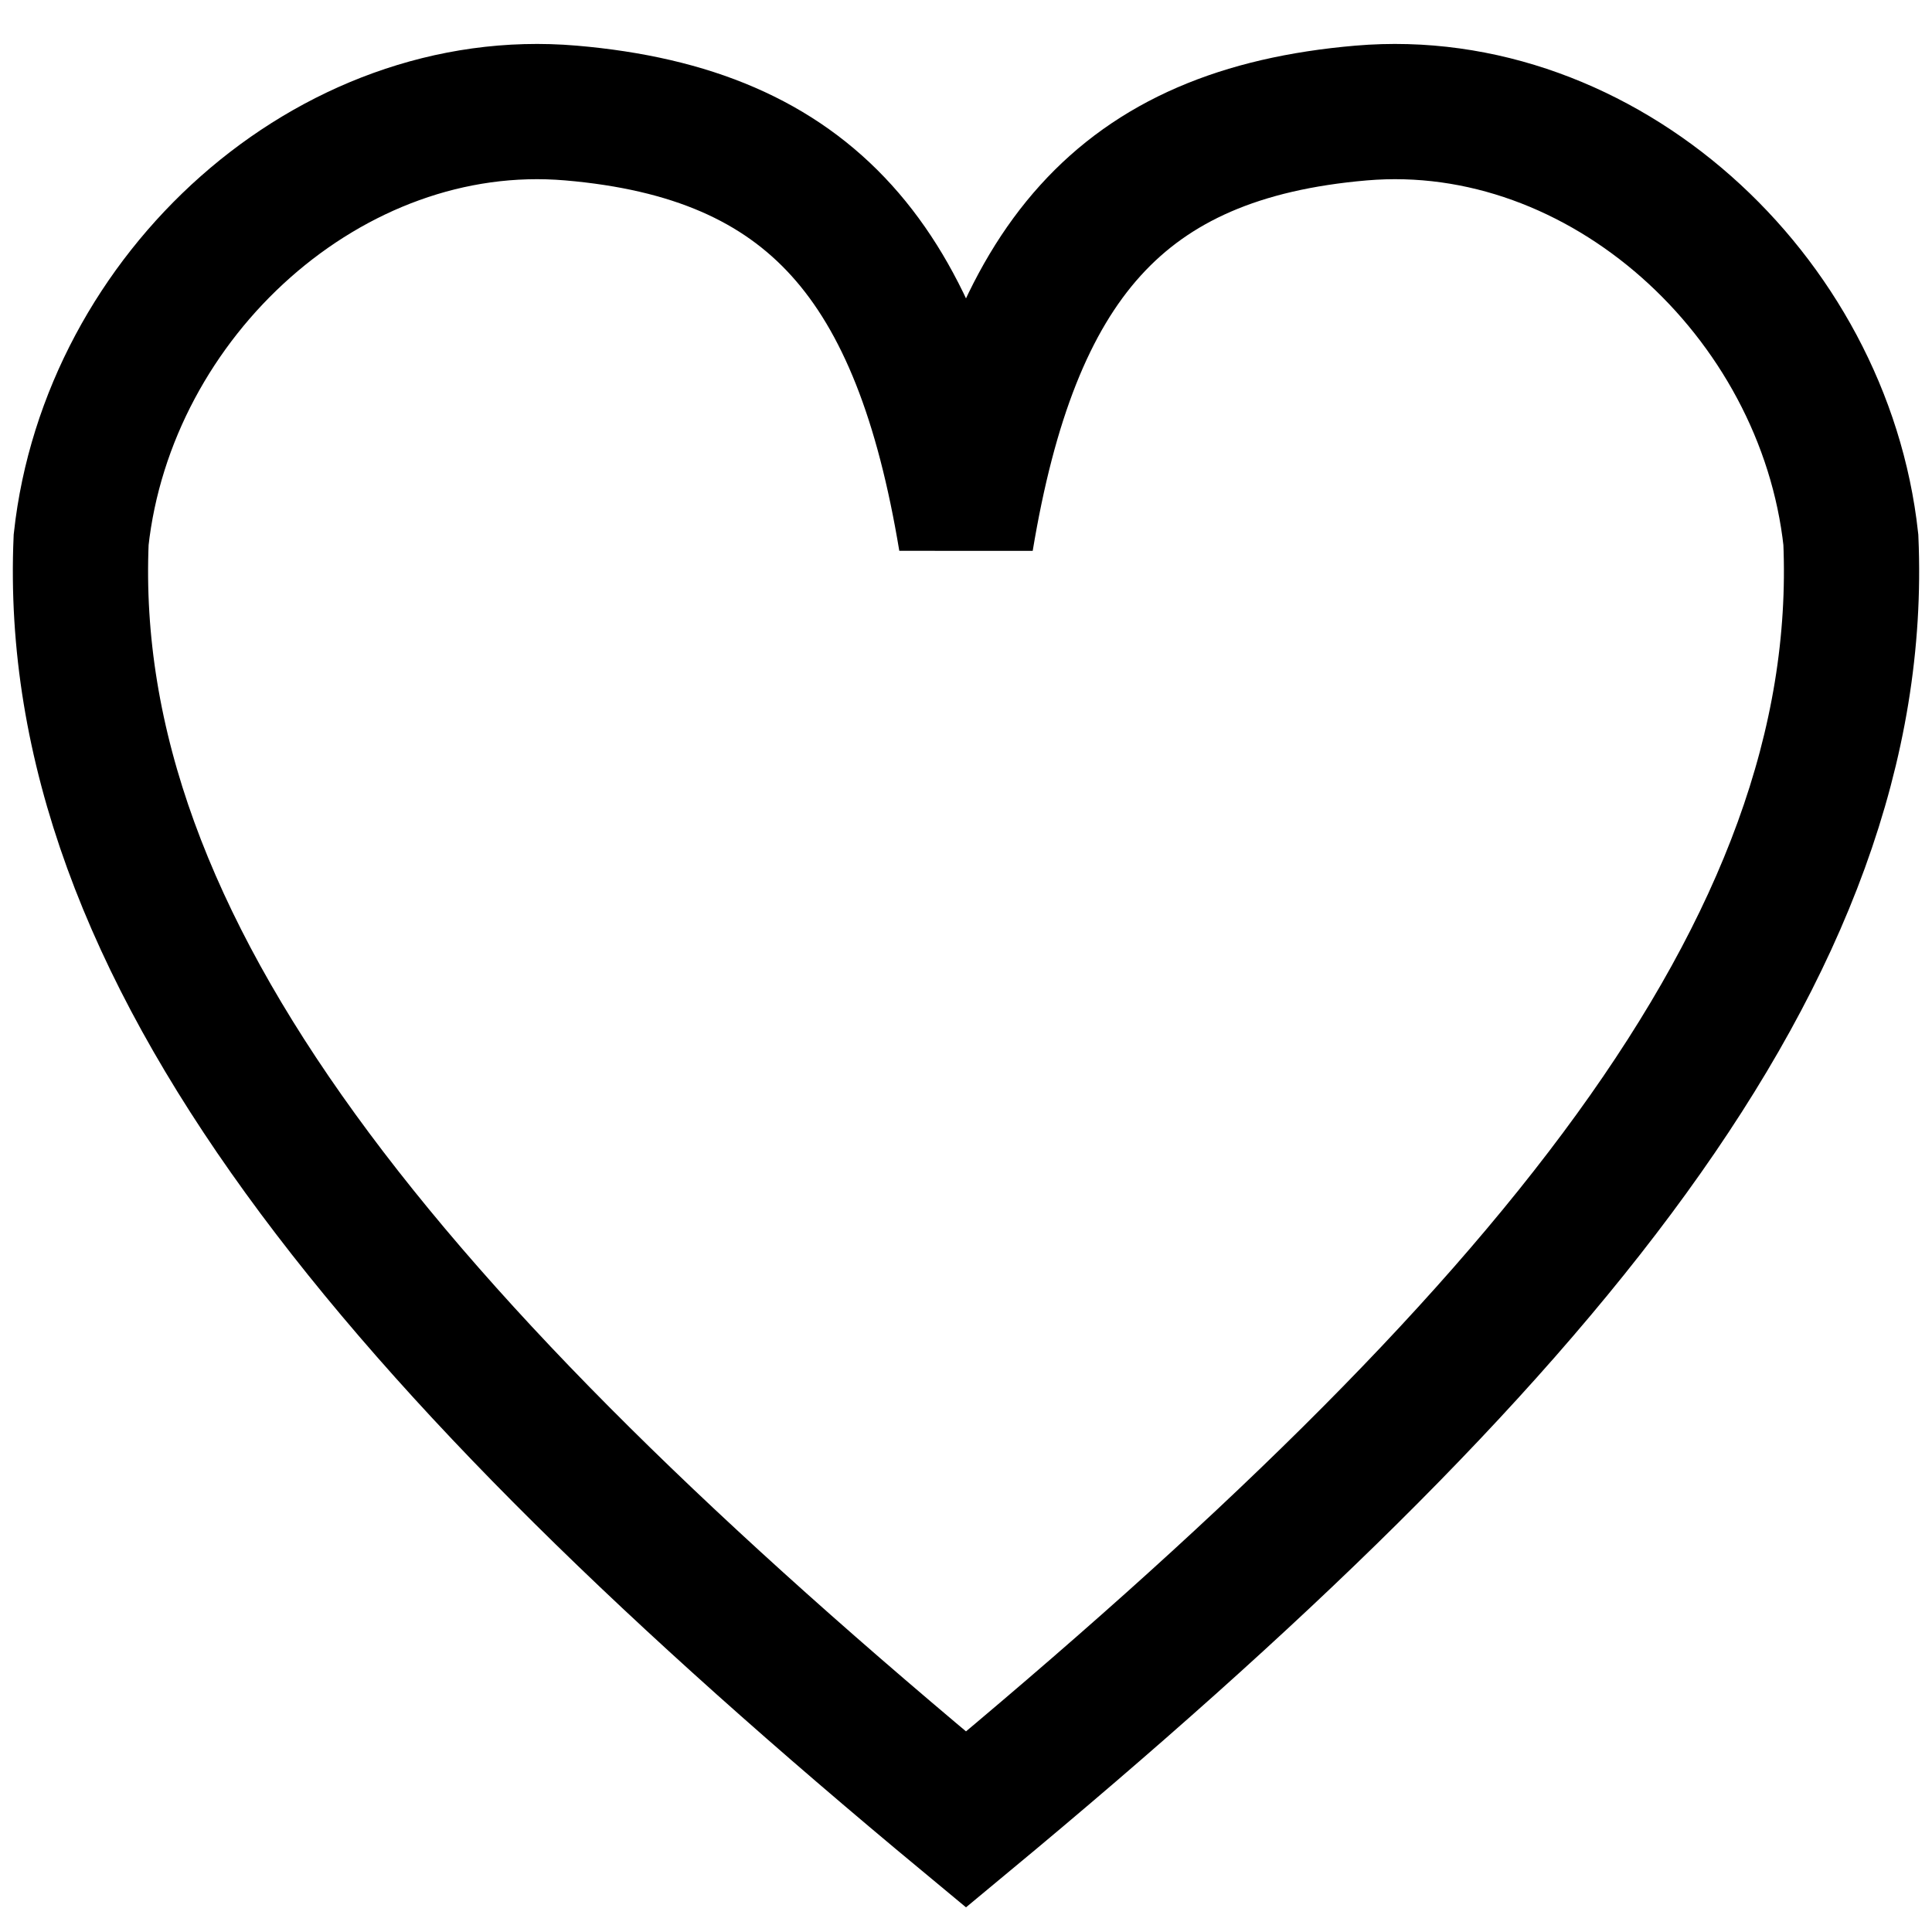 <?xml version="1.0" encoding="UTF-8"?>
<!-- Created with Inkscape (http://www.inkscape.org/) -->
<svg width="100mm" height="100mm" version="1.1" viewBox="0 0 100 100" xmlns="http://www.w3.org/2000/svg">
 <g>
  <path d="m4.2 27.937c1.387-12.681 12.871-23.156 25.349-22.087 12.478 1.069 18.074 7.781 20.451 22.087 2.377-14.305 7.972-21.017 20.451-22.087 12.478-1.069 23.962 9.406 25.349 22.087 0.913 21.209-15.919 41.452-45.8 66.239-29.881-24.787-46.713-45.031-45.8-66.239z" fill="none" stroke="#000" stroke-width="7"/>
 </g>
</svg>
